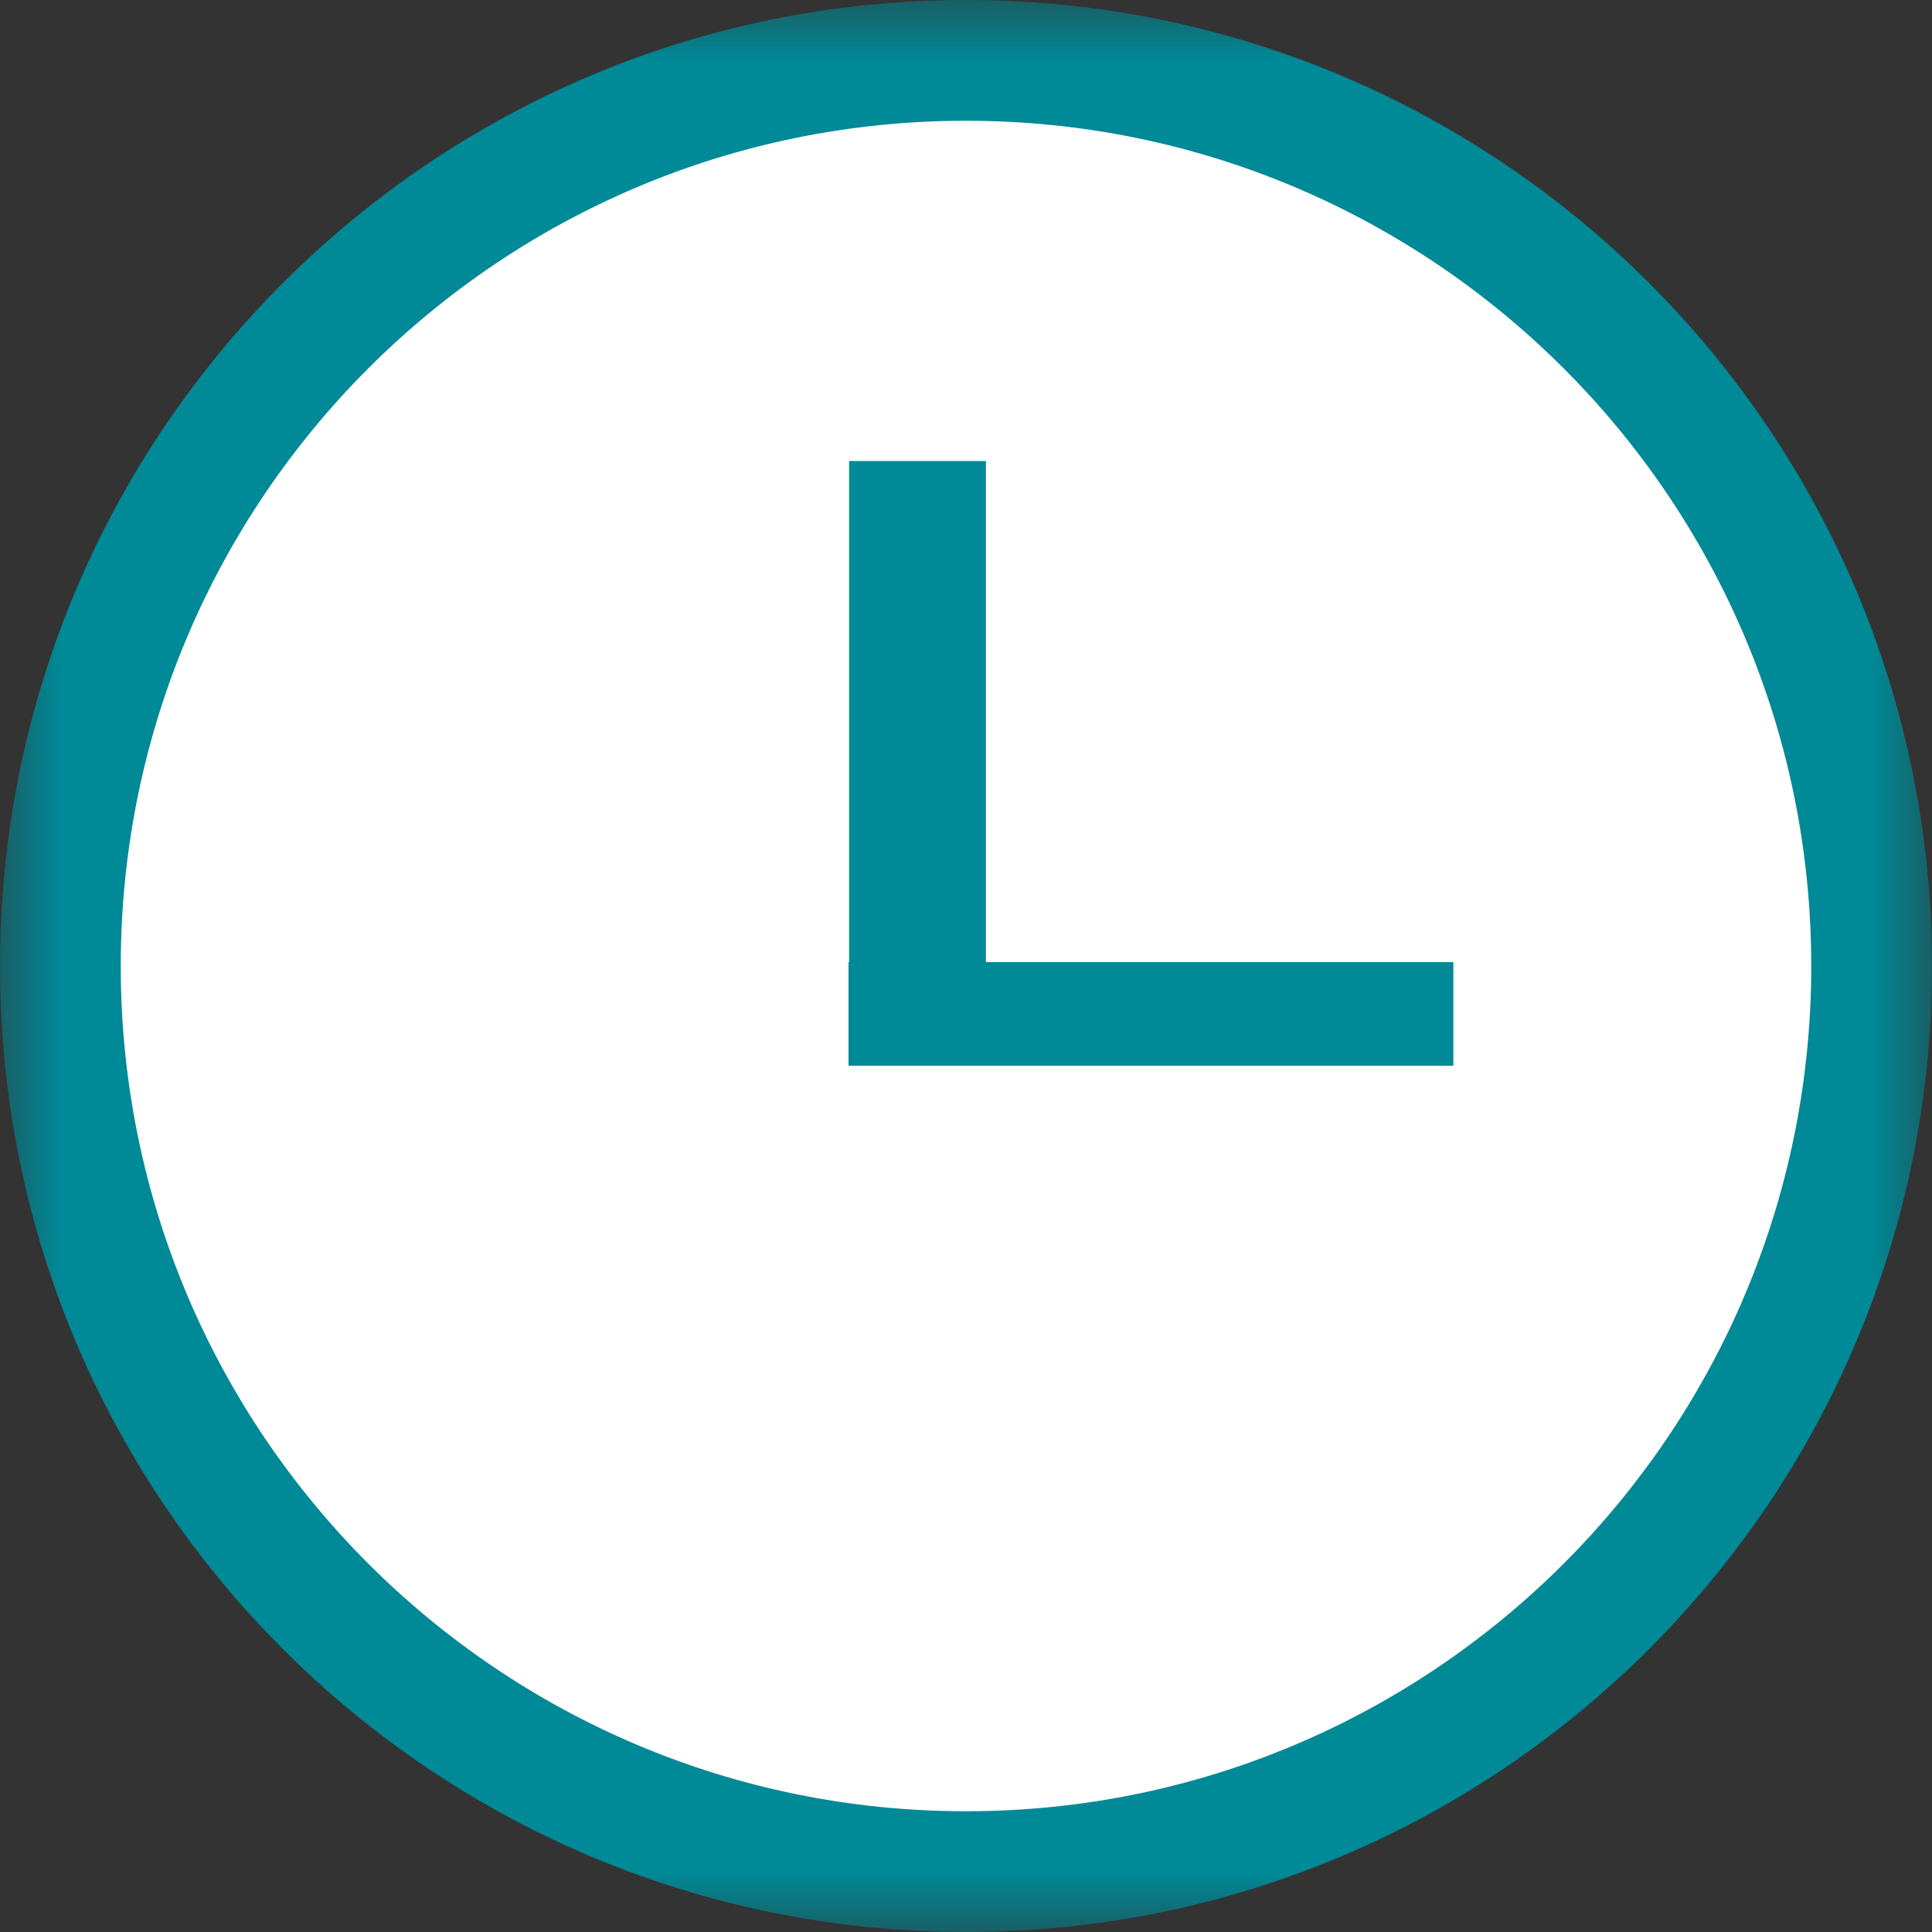 <?xml version="1.0" encoding="UTF-8"?>
<svg width='16px' height='16px' viewBox='0 0 16 16' version='1.1' xmlns='http://www.w3.org/2000/svg'
     xmlns:xlink='http://www.w3.org/1999/xlink'>
  <rect x="0" y="0" width="16" height="16" fill="#333333" stroke="none"/>
  <!-- Generator: Sketch 51.3 (57544) - http://www.bohemiancoding.com/sketch -->
  <title>Group 8</title>
  <desc>Created with Sketch.</desc>
  <defs>
    <polygon id='path-1' points='0 0 16 0 16 16 0 16'></polygon>
  </defs>
  <g id='Page-1' stroke='none' stroke-width='1' fill='none' fill-rule='evenodd'>
    <g id='3' transform='translate(-605, -1008)'>
      <g id='Group-8' transform='translate(605, 1008)'>
        <g id='Group-3'>
          <mask id='mask-2' fill='white'>
            <use xlink:href='#path-1'></use>
          </mask>
          <g id='Clip-2'></g>
          <path
            d='M16,8 C16,12.418 12.418,16 8,16 C3.581,16 0,12.418 0,8 C0,3.582 3.581,0 8,0 C12.418,0 16,3.582 16,8'
            id='Fill-1' fill='#008996' mask='url(#mask-2)'></path>
        </g>
        <path
          d='M15,8 C15,11.866 11.865,15 8,15 C4.134,15 1,11.866 1,8 C1,4.134 4.134,1 8,1 C11.865,1 15,4.134 15,8'
          id='Fill-4' fill='#FFFFFF'></path>
        <polygon id='Fill-6' fill='#008996'
                 points='8.165 7.968 8.165 3.818 7.032 3.818 7.032 7.968 7.027 7.968 7.027 8.826 12.036 8.826 12.036 7.968'></polygon>
      </g>
    </g>
  </g>
</svg>
